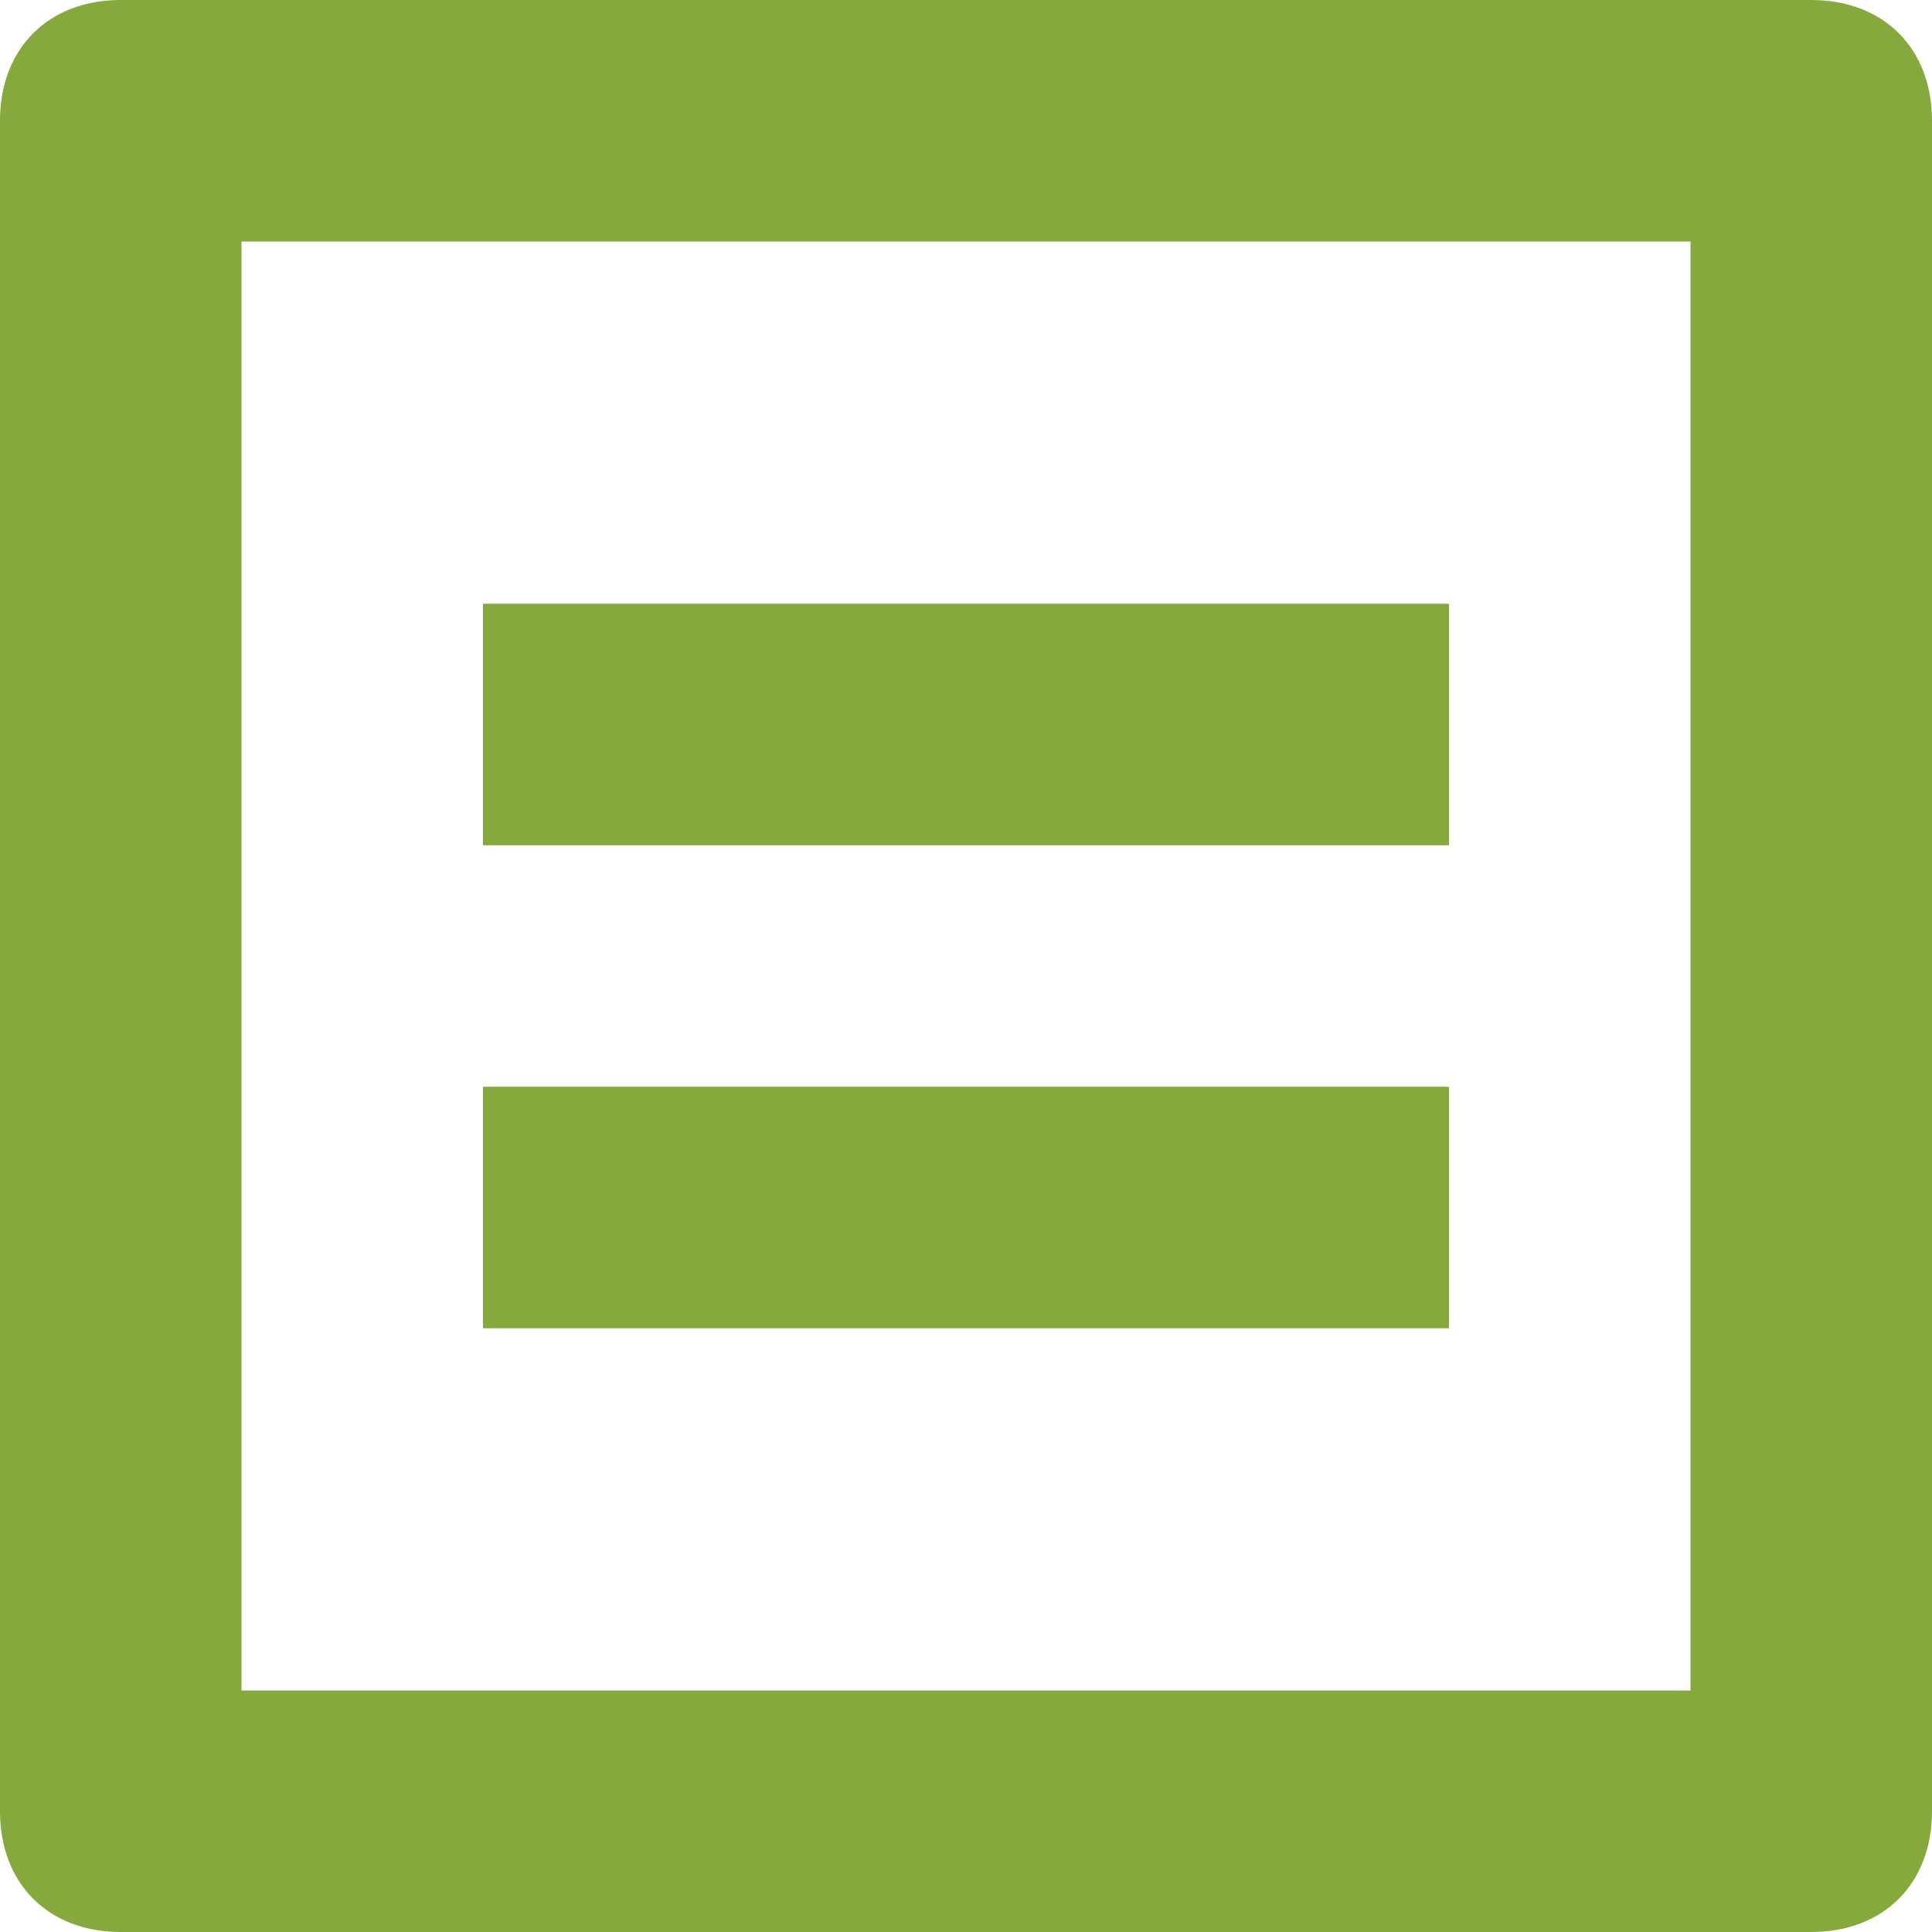 <svg width="16" height="16" xmlns="http://www.w3.org/2000/svg"><g fill="#86A93D" fill-rule="nonzero"><path d="M15 0H1C.4 0 0 .4 0 1v14c0 .6.4 1 1 1h14c.6 0 1-.4 1-1V1c0-.6-.4-1-1-1zm-1 14H2V2h12v12z"/><path d="M4 5h8v2H4zM4 9h8v2H4z"/></g></svg>